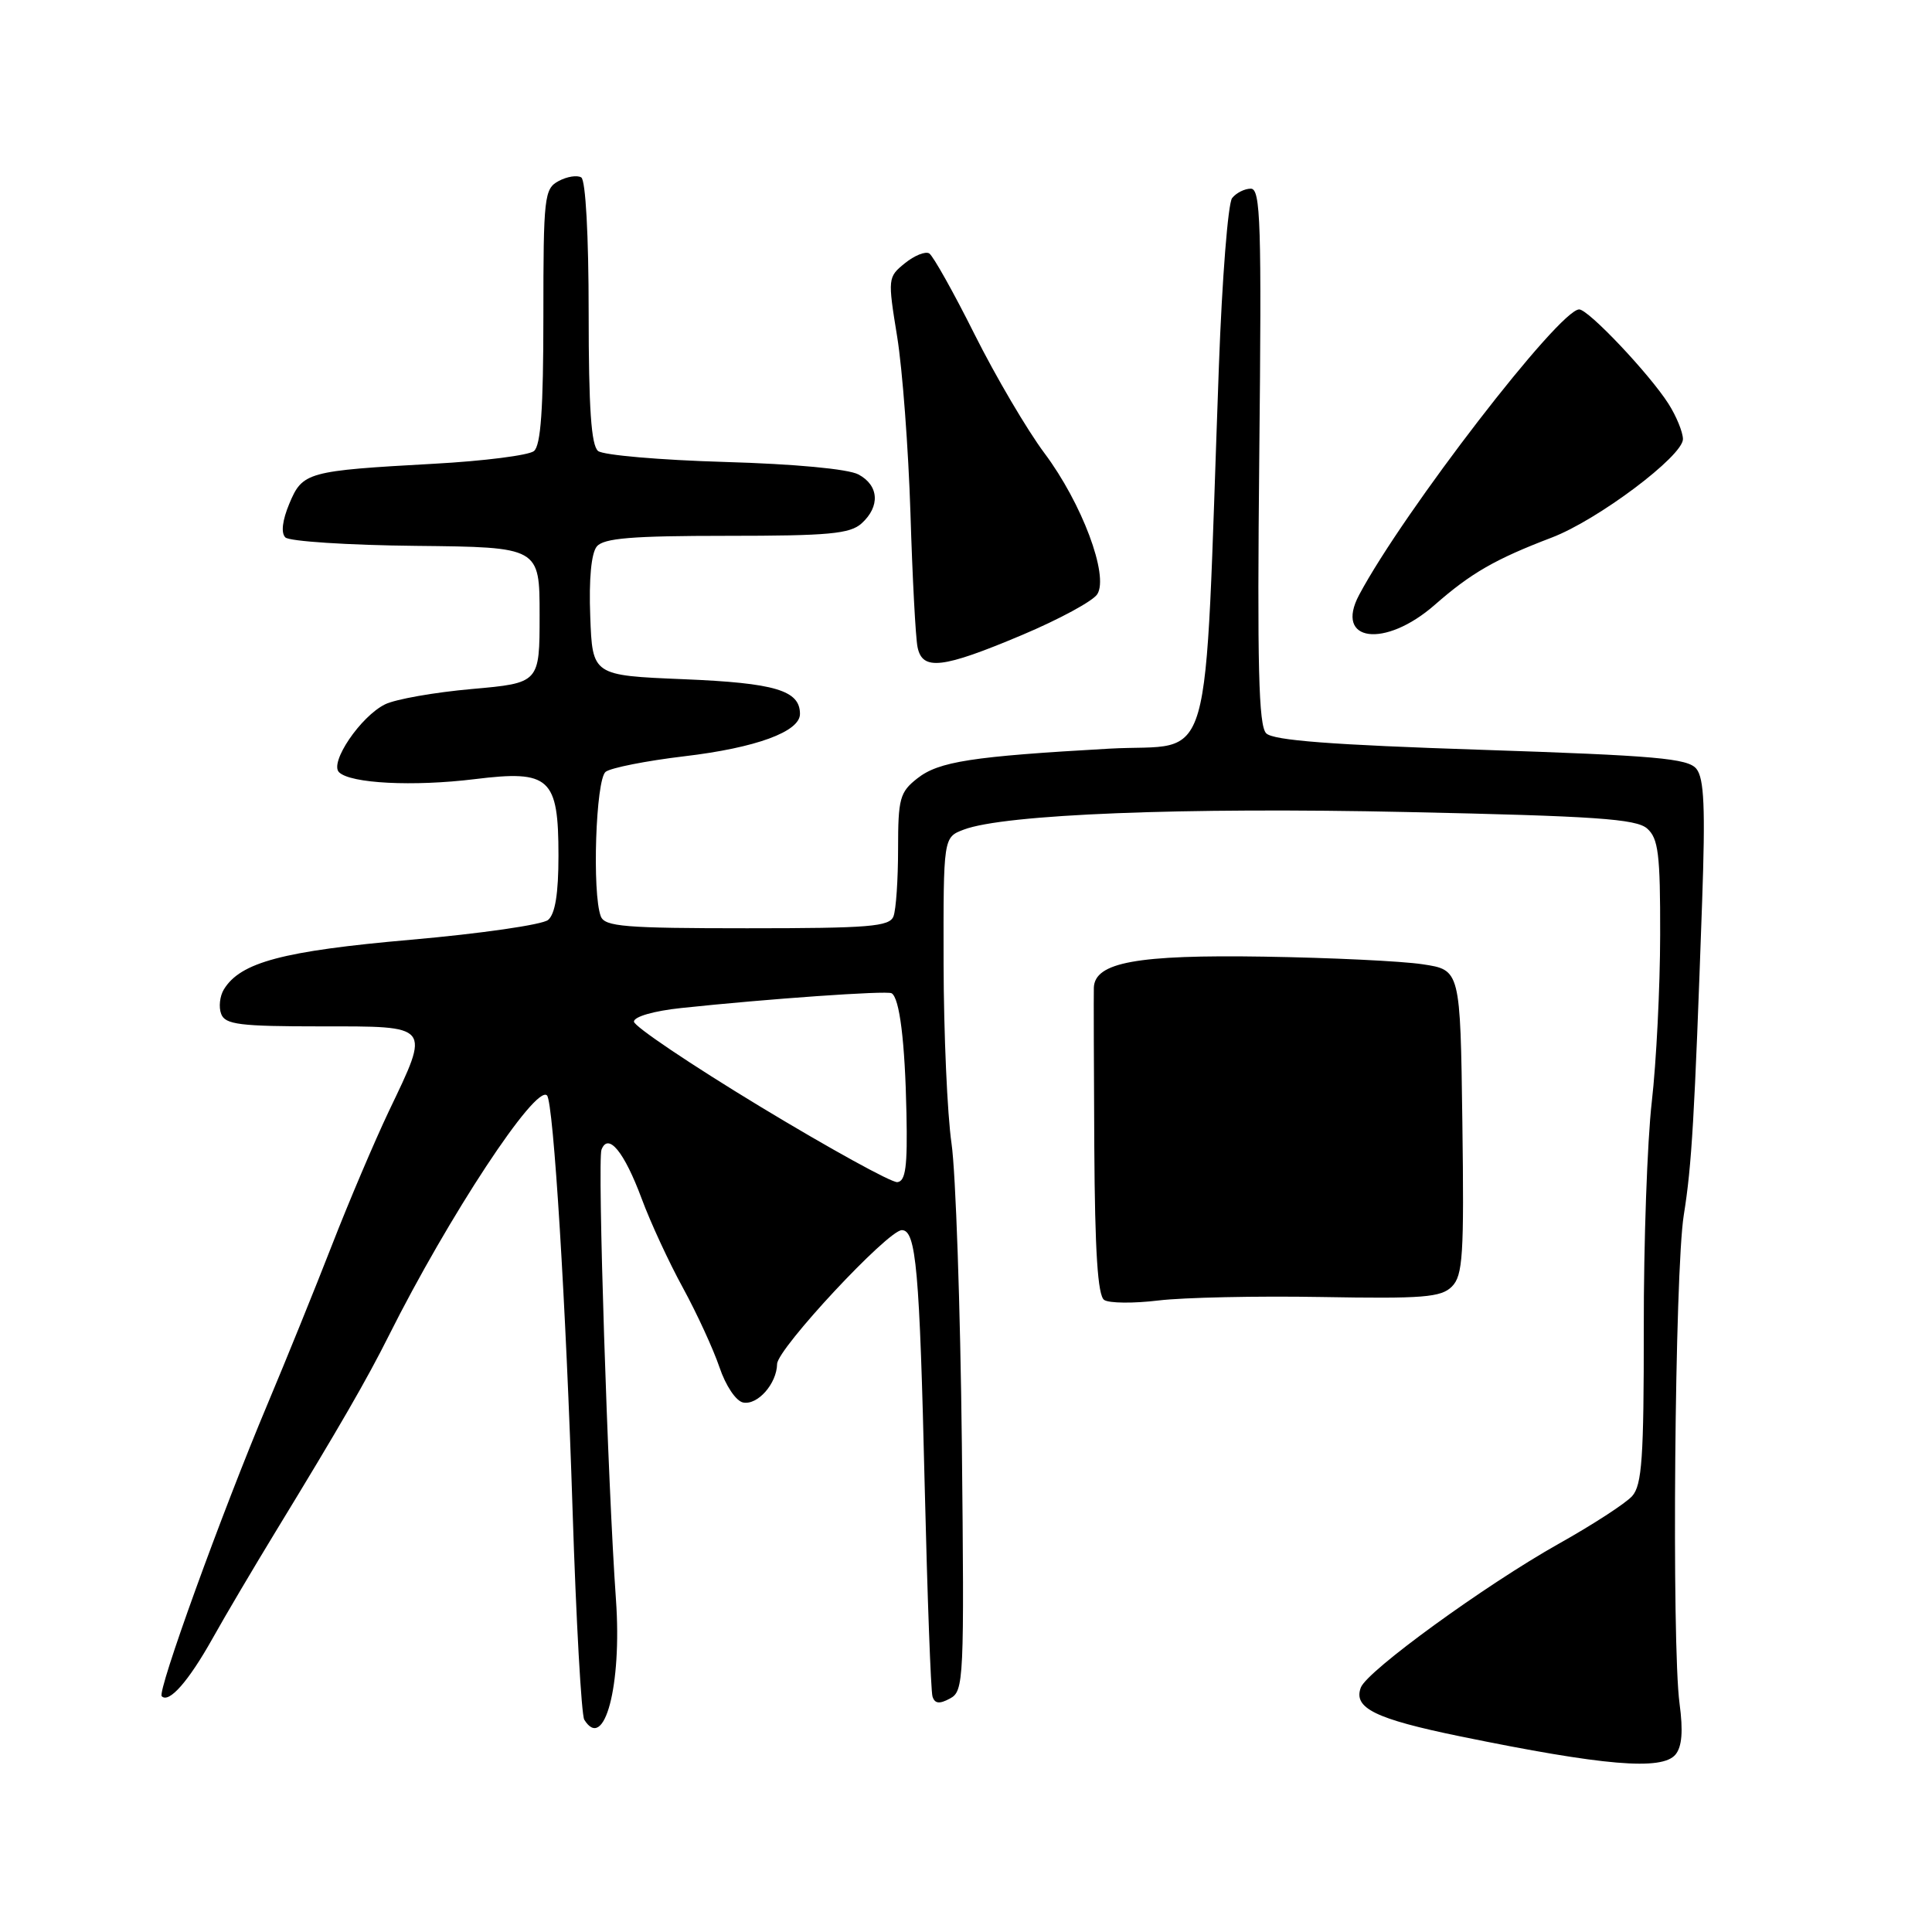 <?xml version="1.0" encoding="UTF-8" standalone="no"?>
<!DOCTYPE svg PUBLIC "-//W3C//DTD SVG 1.1//EN" "http://www.w3.org/Graphics/SVG/1.1/DTD/svg11.dtd" >
<svg xmlns="http://www.w3.org/2000/svg" xmlns:xlink="http://www.w3.org/1999/xlink" version="1.1" viewBox="0 0 256 256">
 <g >
 <path fill="currentColor"
d=" M 222.01 232.49 C 222.87 231.45 223.04 229.39 222.55 225.74 C 221.49 217.86 221.91 168.44 223.11 161.00 C 224.17 154.41 224.53 148.22 225.54 119.50 C 225.98 107.05 225.81 103.14 224.78 101.87 C 223.66 100.49 219.44 100.12 196.26 99.35 C 176.47 98.70 168.71 98.11 167.78 97.17 C 166.77 96.17 166.58 88.27 166.86 60.45 C 167.18 29.52 167.04 25.00 165.74 25.00 C 164.92 25.00 163.80 25.56 163.26 26.25 C 162.72 26.94 161.93 36.95 161.51 48.50 C 159.49 103.92 161.06 98.41 147.00 99.20 C 128.75 100.23 124.40 100.90 121.55 103.14 C 119.23 104.96 119.00 105.81 119.00 112.49 C 119.00 116.53 118.73 120.55 118.39 121.42 C 117.87 122.78 115.21 123.00 99.00 123.00 C 82.79 123.00 80.13 122.78 79.61 121.42 C 78.44 118.37 78.94 103.29 80.25 102.27 C 80.94 101.74 85.63 100.81 90.68 100.21 C 100.17 99.09 106.00 96.95 106.00 94.60 C 106.00 91.48 102.72 90.50 90.60 90.00 C 78.50 89.50 78.50 89.50 78.21 81.66 C 78.02 76.73 78.35 73.29 79.08 72.41 C 79.99 71.31 83.73 71.00 96.29 71.00 C 109.82 71.00 112.63 70.74 114.17 69.35 C 116.65 67.10 116.47 64.32 113.75 62.87 C 112.40 62.14 105.31 61.48 96.00 61.21 C 87.47 60.96 79.94 60.31 79.25 59.76 C 78.34 59.02 78.00 54.09 78.00 41.44 C 78.00 31.21 77.60 23.87 77.02 23.51 C 76.48 23.18 75.13 23.39 74.02 23.99 C 72.12 25.01 72.00 26.04 72.00 41.91 C 72.00 54.18 71.66 59.03 70.75 59.77 C 70.06 60.33 64.10 61.09 57.50 61.45 C 40.70 62.38 40.09 62.55 38.34 66.73 C 37.41 68.96 37.21 70.61 37.81 71.21 C 38.33 71.73 46.13 72.24 55.13 72.33 C 71.50 72.50 71.50 72.50 71.50 81.50 C 71.50 90.50 71.50 90.50 62.50 91.30 C 57.55 91.74 52.39 92.65 51.02 93.33 C 47.78 94.93 43.64 101.04 44.92 102.32 C 46.42 103.82 54.76 104.24 62.91 103.24 C 72.86 102.01 74.00 103.05 74.00 113.38 C 74.00 118.43 73.56 121.12 72.62 121.90 C 71.86 122.53 63.69 123.71 54.46 124.52 C 37.46 126.01 31.85 127.51 29.66 131.11 C 29.12 132.00 28.96 133.46 29.31 134.36 C 29.84 135.76 31.79 136.00 42.47 136.00 C 57.25 136.00 57.03 135.72 51.53 147.23 C 49.63 151.23 46.23 159.22 43.98 165.00 C 41.73 170.78 37.90 180.22 35.47 186.00 C 29.32 200.62 20.81 224.14 21.43 224.76 C 22.39 225.73 24.97 222.80 28.15 217.13 C 29.88 214.03 33.64 207.68 36.49 203.00 C 45.03 189.00 48.61 182.79 51.51 177.00 C 59.41 161.22 70.98 143.64 72.48 145.15 C 73.34 146.00 75.01 173.10 75.87 200.12 C 76.34 214.76 77.04 227.25 77.42 227.87 C 80.08 232.18 82.42 223.34 81.62 212.00 C 80.53 196.68 79.15 153.77 79.70 152.34 C 80.59 150.02 82.71 152.61 85.03 158.84 C 86.18 161.95 88.64 167.27 90.50 170.66 C 92.35 174.05 94.52 178.78 95.33 181.16 C 96.16 183.62 97.52 185.65 98.47 185.84 C 100.39 186.22 102.92 183.35 102.97 180.74 C 103.00 178.71 117.65 163.00 119.50 163.00 C 121.39 163.00 121.85 168.19 122.53 197.00 C 122.88 211.57 123.34 224.08 123.56 224.79 C 123.86 225.75 124.48 225.82 125.88 225.06 C 127.72 224.08 127.78 222.71 127.45 191.27 C 127.25 173.25 126.64 155.35 126.08 151.50 C 125.52 147.65 125.05 136.95 125.03 127.73 C 125.00 110.95 125.00 110.95 127.70 109.93 C 133.04 107.89 156.80 106.95 186.50 107.60 C 211.36 108.13 216.80 108.51 218.25 109.78 C 219.74 111.09 220.00 113.15 219.98 123.90 C 219.97 130.83 219.47 140.78 218.87 146.00 C 218.27 151.22 217.79 164.72 217.81 176.00 C 217.82 193.18 217.57 196.78 216.27 198.24 C 215.41 199.20 211.02 202.05 206.50 204.58 C 196.81 210.03 181.17 221.38 180.32 223.60 C 179.28 226.32 182.21 227.76 193.50 230.08 C 212.52 233.98 220.23 234.63 222.01 232.49 Z  M 175.11 171.86 C 188.56 172.10 190.95 171.91 192.38 170.48 C 193.84 169.02 194.01 166.34 193.77 148.67 C 193.50 128.52 193.50 128.52 188.50 127.77 C 185.75 127.35 176.30 126.90 167.50 126.76 C 150.66 126.49 145.06 127.51 144.94 130.87 C 144.91 131.77 144.94 141.26 145.00 151.98 C 145.08 165.84 145.46 171.68 146.31 172.25 C 146.96 172.69 150.20 172.72 153.50 172.32 C 156.80 171.92 166.52 171.71 175.11 171.86 Z  M 135.43 84.14 C 140.34 82.07 144.83 79.64 145.40 78.73 C 146.95 76.26 143.36 66.68 138.39 60.04 C 136.11 56.99 131.95 49.92 129.15 44.33 C 126.35 38.73 123.64 33.90 123.13 33.58 C 122.62 33.27 121.17 33.85 119.90 34.88 C 117.64 36.71 117.62 36.87 118.88 44.62 C 119.58 48.95 120.37 59.47 120.64 68.00 C 120.90 76.53 121.32 84.51 121.58 85.75 C 122.22 88.90 124.85 88.60 135.43 84.14 Z  M 190.11 80.15 C 194.91 75.94 198.12 74.09 205.59 71.24 C 211.70 68.92 223.00 60.43 223.00 58.18 C 222.99 57.26 222.13 55.15 221.08 53.50 C 218.55 49.54 210.48 41.00 209.25 41.00 C 206.62 41.00 185.97 67.78 180.09 78.83 C 176.77 85.06 183.50 85.94 190.11 80.15 Z  M 100.75 146.64 C 91.54 141.06 84.01 135.99 84.00 135.37 C 84.00 134.71 86.65 133.95 90.25 133.57 C 101.71 132.35 117.49 131.24 118.14 131.61 C 119.20 132.22 119.92 138.02 120.11 147.50 C 120.26 154.58 120.00 156.53 118.90 156.64 C 118.13 156.71 109.96 152.21 100.75 146.64 Z "/>
</g>
</svg>